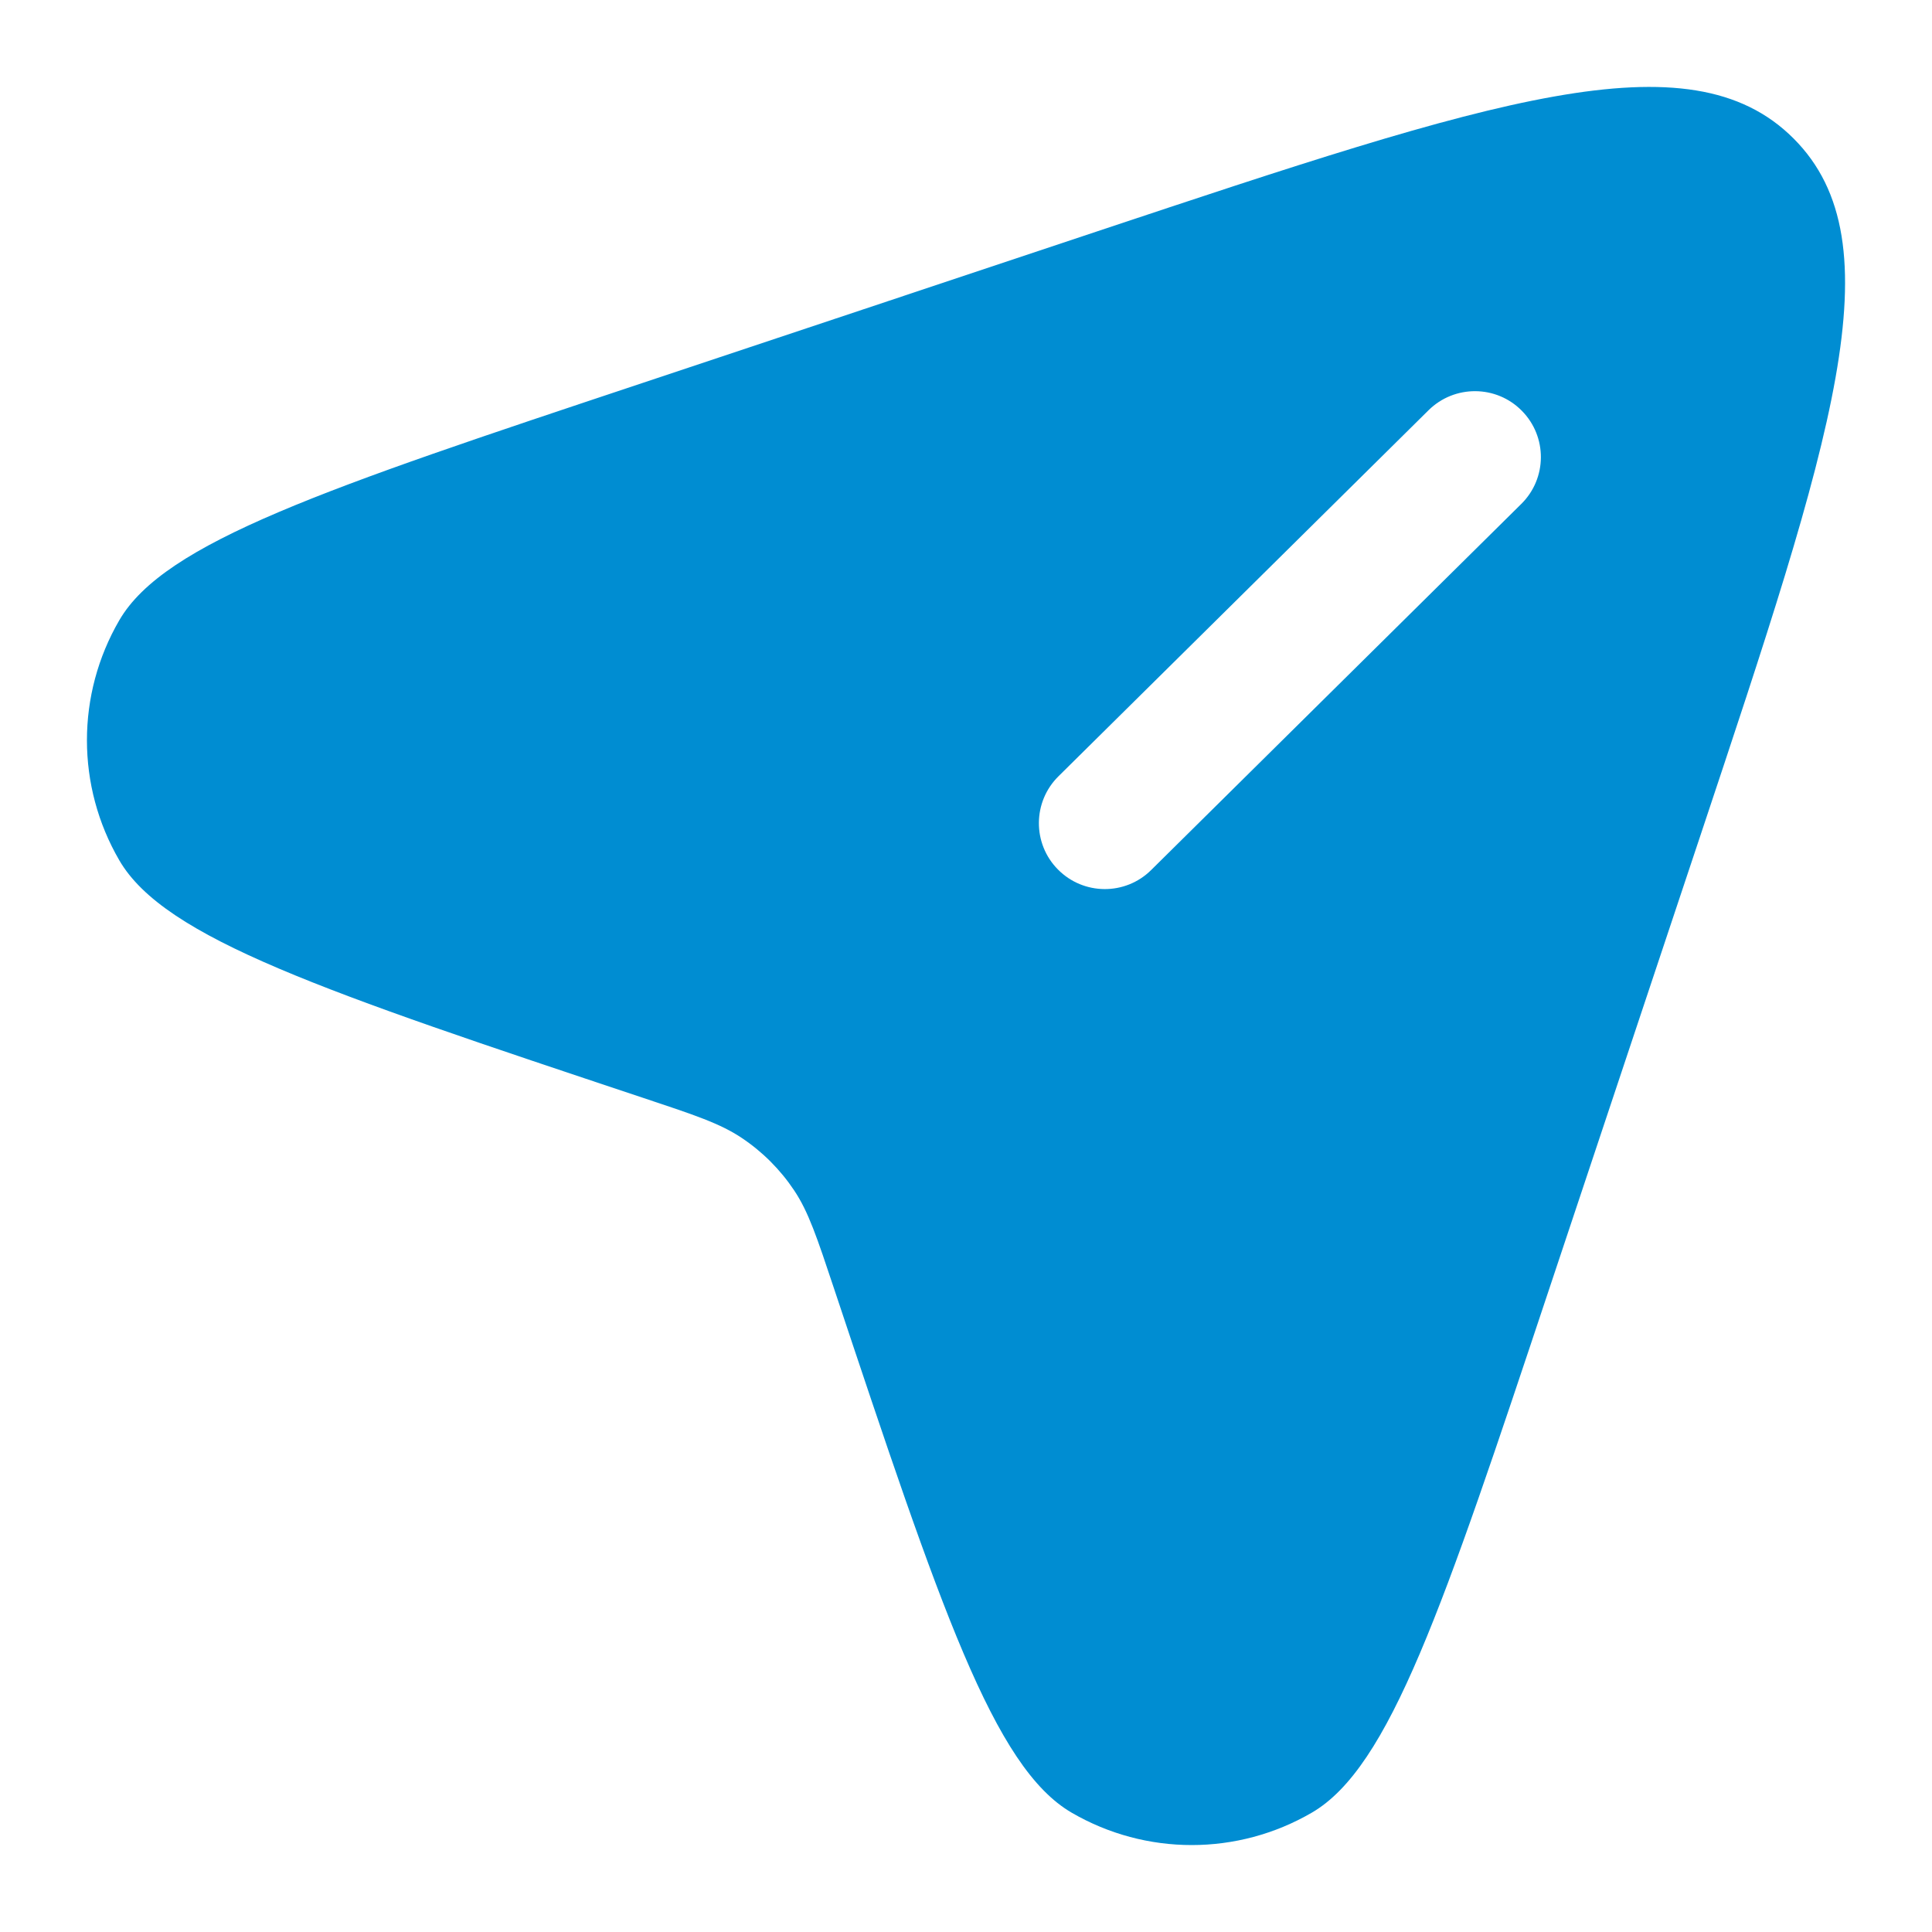 <svg width="24" height="24" viewBox="0 0 24 24" fill="none" xmlns="http://www.w3.org/2000/svg">
<path fill-rule="evenodd" clip-rule="evenodd" d="M21.121 10.385L19.246 16.008C17.925 19.972 17.264 21.955 16.295 22.518C15.373 23.054 14.235 23.054 13.313 22.518C12.344 21.955 11.683 19.972 10.361 16.008C10.149 15.371 10.043 15.053 9.865 14.787C9.693 14.529 9.471 14.307 9.213 14.135C8.947 13.957 8.629 13.851 7.992 13.639C4.028 12.317 2.045 11.656 1.482 10.687C0.946 9.765 0.946 8.627 1.482 7.705C2.045 6.736 4.028 6.075 7.992 4.754L13.615 2.879C18.528 1.242 20.984 0.423 22.28 1.72C23.577 3.016 22.758 5.473 21.121 10.385ZM13.142 10.801C12.824 10.48 12.827 9.961 13.149 9.643L17.746 5.096C18.068 4.778 18.587 4.781 18.904 5.102C19.223 5.424 19.22 5.942 18.898 6.26L14.3 10.808C13.979 11.126 13.46 11.123 13.142 10.801Z" fill="#008DD2"/>
</svg>
